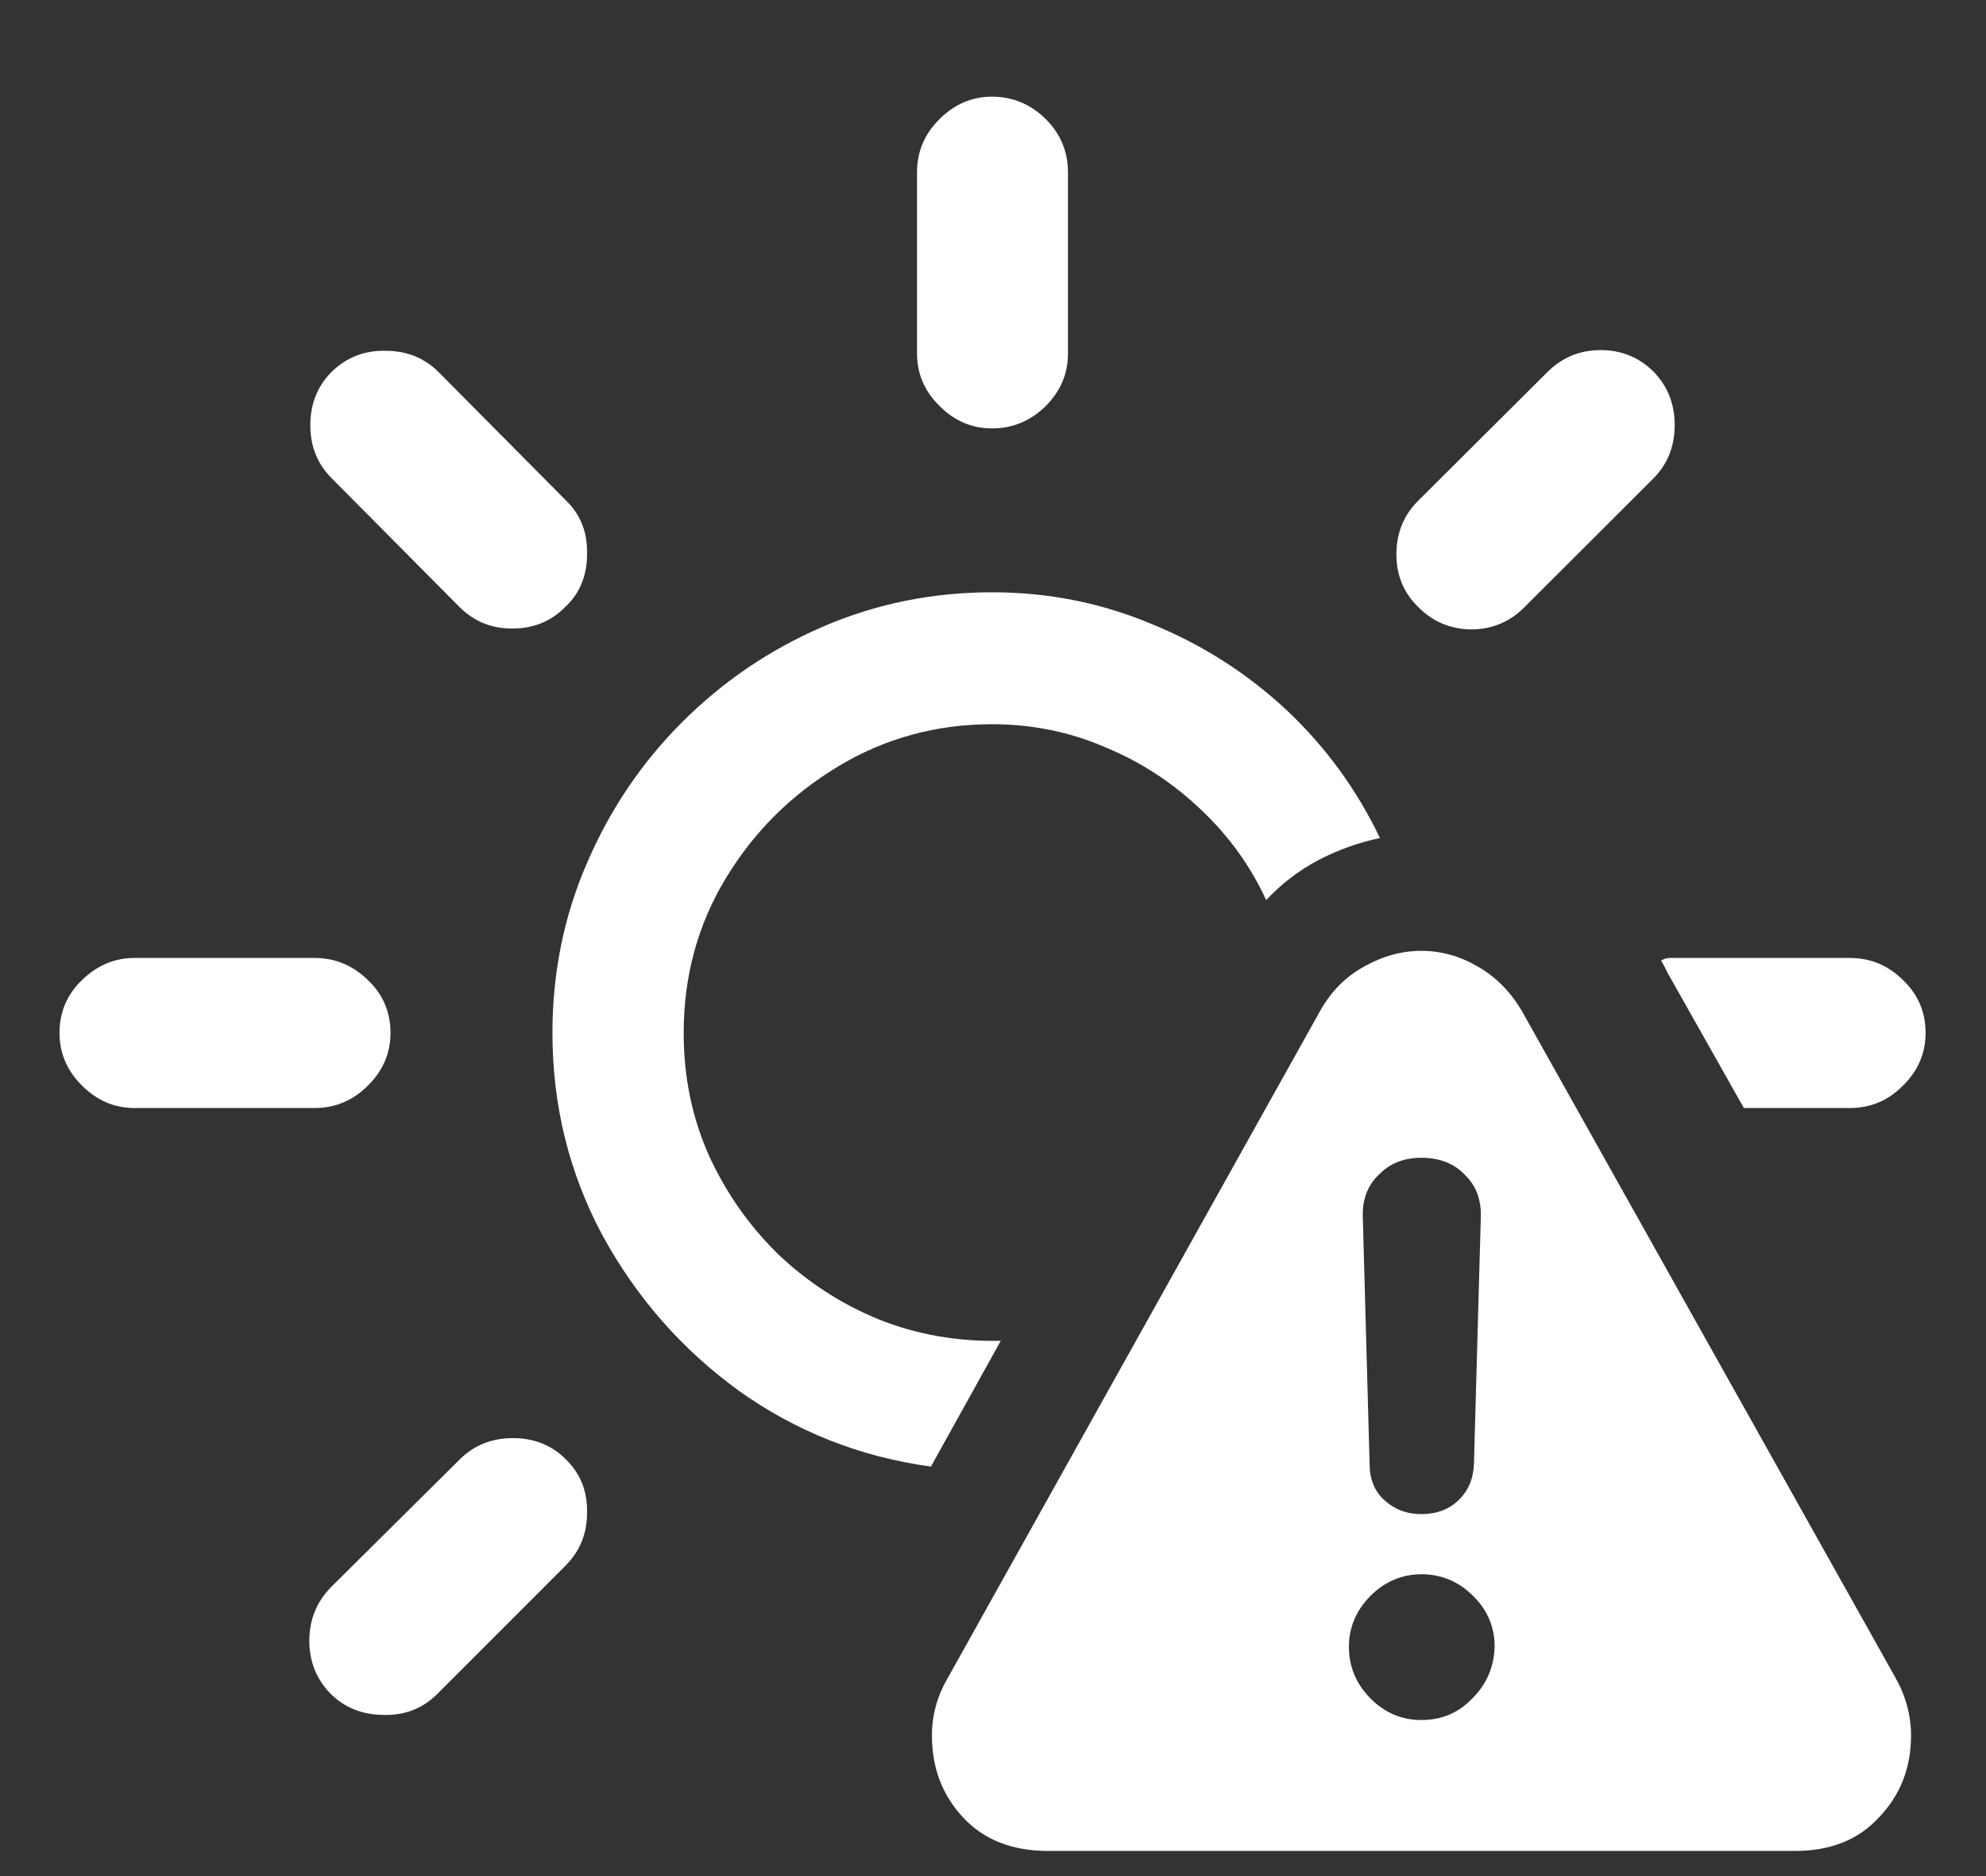 <?xml version="1.0" encoding="UTF-8"?>
<svg xmlns="http://www.w3.org/2000/svg" xmlns:xlink="http://www.w3.org/1999/xlink" width="24" height="22.667" viewBox="0 0 24 22.667" version="1.1">
<rect x="0" y="0" width="24" height="22.667" fill="#333333" stroke="none"/>
<g id="surface1">
<path style=" stroke:none;fill-rule:nonzero;fill:rgb(100%,100%,100%);fill-opacity:1;" d="M 4 19.176 C 3.828 19.352 3.738 19.566 3.738 19.824 C 3.738 20.074 3.824 20.285 3.988 20.457 C 4.164 20.633 4.379 20.719 4.637 20.719 C 4.891 20.727 5.109 20.641 5.281 20.469 L 6.832 18.918 C 7.008 18.742 7.094 18.531 7.094 18.281 C 7.102 18.023 7.016 17.809 6.844 17.637 C 6.672 17.461 6.453 17.375 6.199 17.375 C 5.941 17.375 5.727 17.461 5.551 17.637 Z M 1.625 11.574 C 1.383 11.574 1.172 11.664 0.988 11.844 C 0.809 12.016 0.719 12.23 0.719 12.48 C 0.719 12.723 0.809 12.934 0.988 13.113 C 1.172 13.297 1.383 13.387 1.625 13.387 L 3.801 13.387 C 4.051 13.387 4.266 13.297 4.449 13.113 C 4.629 12.934 4.719 12.723 4.719 12.48 C 4.719 12.23 4.629 12.016 4.449 11.844 C 4.266 11.664 4.051 11.574 3.801 11.574 Z M 5.551 7.332 C 5.727 7.508 5.938 7.594 6.188 7.594 C 6.445 7.594 6.66 7.508 6.832 7.332 C 7.008 7.168 7.094 6.953 7.094 6.699 C 7.102 6.434 7.016 6.219 6.844 6.051 L 5.293 4.488 C 5.125 4.324 4.914 4.238 4.656 4.238 C 4.406 4.234 4.191 4.316 4.012 4.488 C 3.836 4.664 3.75 4.879 3.75 5.137 C 3.75 5.387 3.832 5.598 4 5.77 Z M 12.906 2.082 C 12.906 1.832 12.816 1.617 12.637 1.438 C 12.453 1.258 12.238 1.168 11.988 1.168 C 11.746 1.168 11.535 1.258 11.355 1.438 C 11.172 1.617 11.082 1.832 11.082 2.082 L 11.082 4.27 C 11.082 4.516 11.172 4.727 11.355 4.906 C 11.535 5.086 11.746 5.176 11.988 5.176 C 12.238 5.176 12.453 5.086 12.637 4.906 C 12.816 4.727 12.906 4.516 12.906 4.27 Z M 17.137 6.051 C 16.961 6.227 16.875 6.441 16.875 6.699 C 16.875 6.949 16.961 7.16 17.137 7.332 C 17.309 7.508 17.52 7.598 17.77 7.605 C 18.027 7.605 18.246 7.516 18.426 7.332 L 19.98 5.781 C 20.152 5.609 20.238 5.391 20.238 5.137 C 20.238 4.879 20.152 4.664 19.98 4.488 C 19.805 4.316 19.594 4.23 19.344 4.23 C 19.094 4.23 18.883 4.316 18.707 4.488 Z M 21.074 13.387 L 22.355 13.387 C 22.605 13.387 22.82 13.297 23 13.113 C 23.18 12.934 23.27 12.723 23.27 12.48 C 23.27 12.23 23.18 12.016 23 11.844 C 22.82 11.664 22.605 11.574 22.355 11.574 L 20.176 11.574 C 20.148 11.574 20.113 11.582 20.074 11.605 C 20.102 11.652 20.129 11.703 20.156 11.762 C 20.184 11.809 20.211 11.859 20.238 11.906 Z M 6.676 12.48 C 6.676 13.359 6.879 14.176 7.281 14.926 C 7.691 15.676 8.238 16.301 8.926 16.801 C 9.621 17.297 10.395 17.602 11.25 17.719 L 12.094 16.199 C 11.574 16.211 11.078 16.125 10.613 15.938 C 10.156 15.75 9.75 15.484 9.395 15.145 C 9.043 14.797 8.766 14.398 8.562 13.949 C 8.359 13.488 8.262 13 8.262 12.48 C 8.262 11.797 8.43 11.176 8.77 10.613 C 9.109 10.051 9.562 9.602 10.125 9.262 C 10.688 8.922 11.309 8.75 11.988 8.75 C 12.477 8.75 12.934 8.844 13.363 9.031 C 13.797 9.211 14.176 9.461 14.512 9.781 C 14.852 10.102 15.113 10.465 15.301 10.875 C 15.484 10.68 15.691 10.52 15.926 10.395 C 16.164 10.27 16.414 10.18 16.676 10.125 C 16.398 9.543 16.023 9.027 15.551 8.582 C 15.078 8.141 14.539 7.793 13.926 7.543 C 13.316 7.285 12.672 7.156 11.988 7.156 C 11.262 7.156 10.578 7.297 9.938 7.574 C 9.297 7.852 8.734 8.234 8.238 8.73 C 7.754 9.215 7.371 9.781 7.094 10.426 C 6.816 11.066 6.676 11.75 6.676 12.48 Z M 12.668 22.363 L 21.688 22.363 C 22.117 22.363 22.457 22.23 22.707 21.957 C 22.965 21.688 23.094 21.359 23.094 20.969 C 23.094 20.727 23.031 20.492 22.906 20.27 L 18.387 12.207 C 18.246 11.973 18.07 11.797 17.855 11.676 C 17.641 11.551 17.414 11.488 17.176 11.488 C 16.941 11.488 16.711 11.551 16.488 11.676 C 16.266 11.797 16.09 11.973 15.957 12.207 L 11.449 20.281 C 11.324 20.496 11.262 20.727 11.262 20.969 C 11.262 21.359 11.387 21.688 11.637 21.957 C 11.891 22.23 12.234 22.363 12.668 22.363 Z M 17.176 20.781 C 16.941 20.781 16.734 20.695 16.562 20.52 C 16.391 20.348 16.301 20.141 16.301 19.895 C 16.301 19.66 16.391 19.453 16.562 19.281 C 16.734 19.109 16.941 19.02 17.176 19.02 C 17.422 19.02 17.629 19.109 17.801 19.281 C 17.977 19.453 18.062 19.66 18.062 19.895 C 18.055 20.141 17.965 20.348 17.793 20.52 C 17.625 20.695 17.422 20.781 17.176 20.781 Z M 17.176 18.293 C 16.996 18.293 16.848 18.234 16.73 18.125 C 16.609 18.016 16.551 17.867 16.551 17.688 L 16.469 14.707 C 16.461 14.5 16.523 14.328 16.656 14.199 C 16.789 14.059 16.961 13.988 17.176 13.988 C 17.398 13.988 17.578 14.059 17.707 14.199 C 17.84 14.328 17.902 14.5 17.895 14.707 L 17.812 17.688 C 17.805 17.867 17.742 18.016 17.625 18.125 C 17.516 18.234 17.363 18.293 17.176 18.293 Z M 17.176 18.293 "/>
</g>
</svg>
